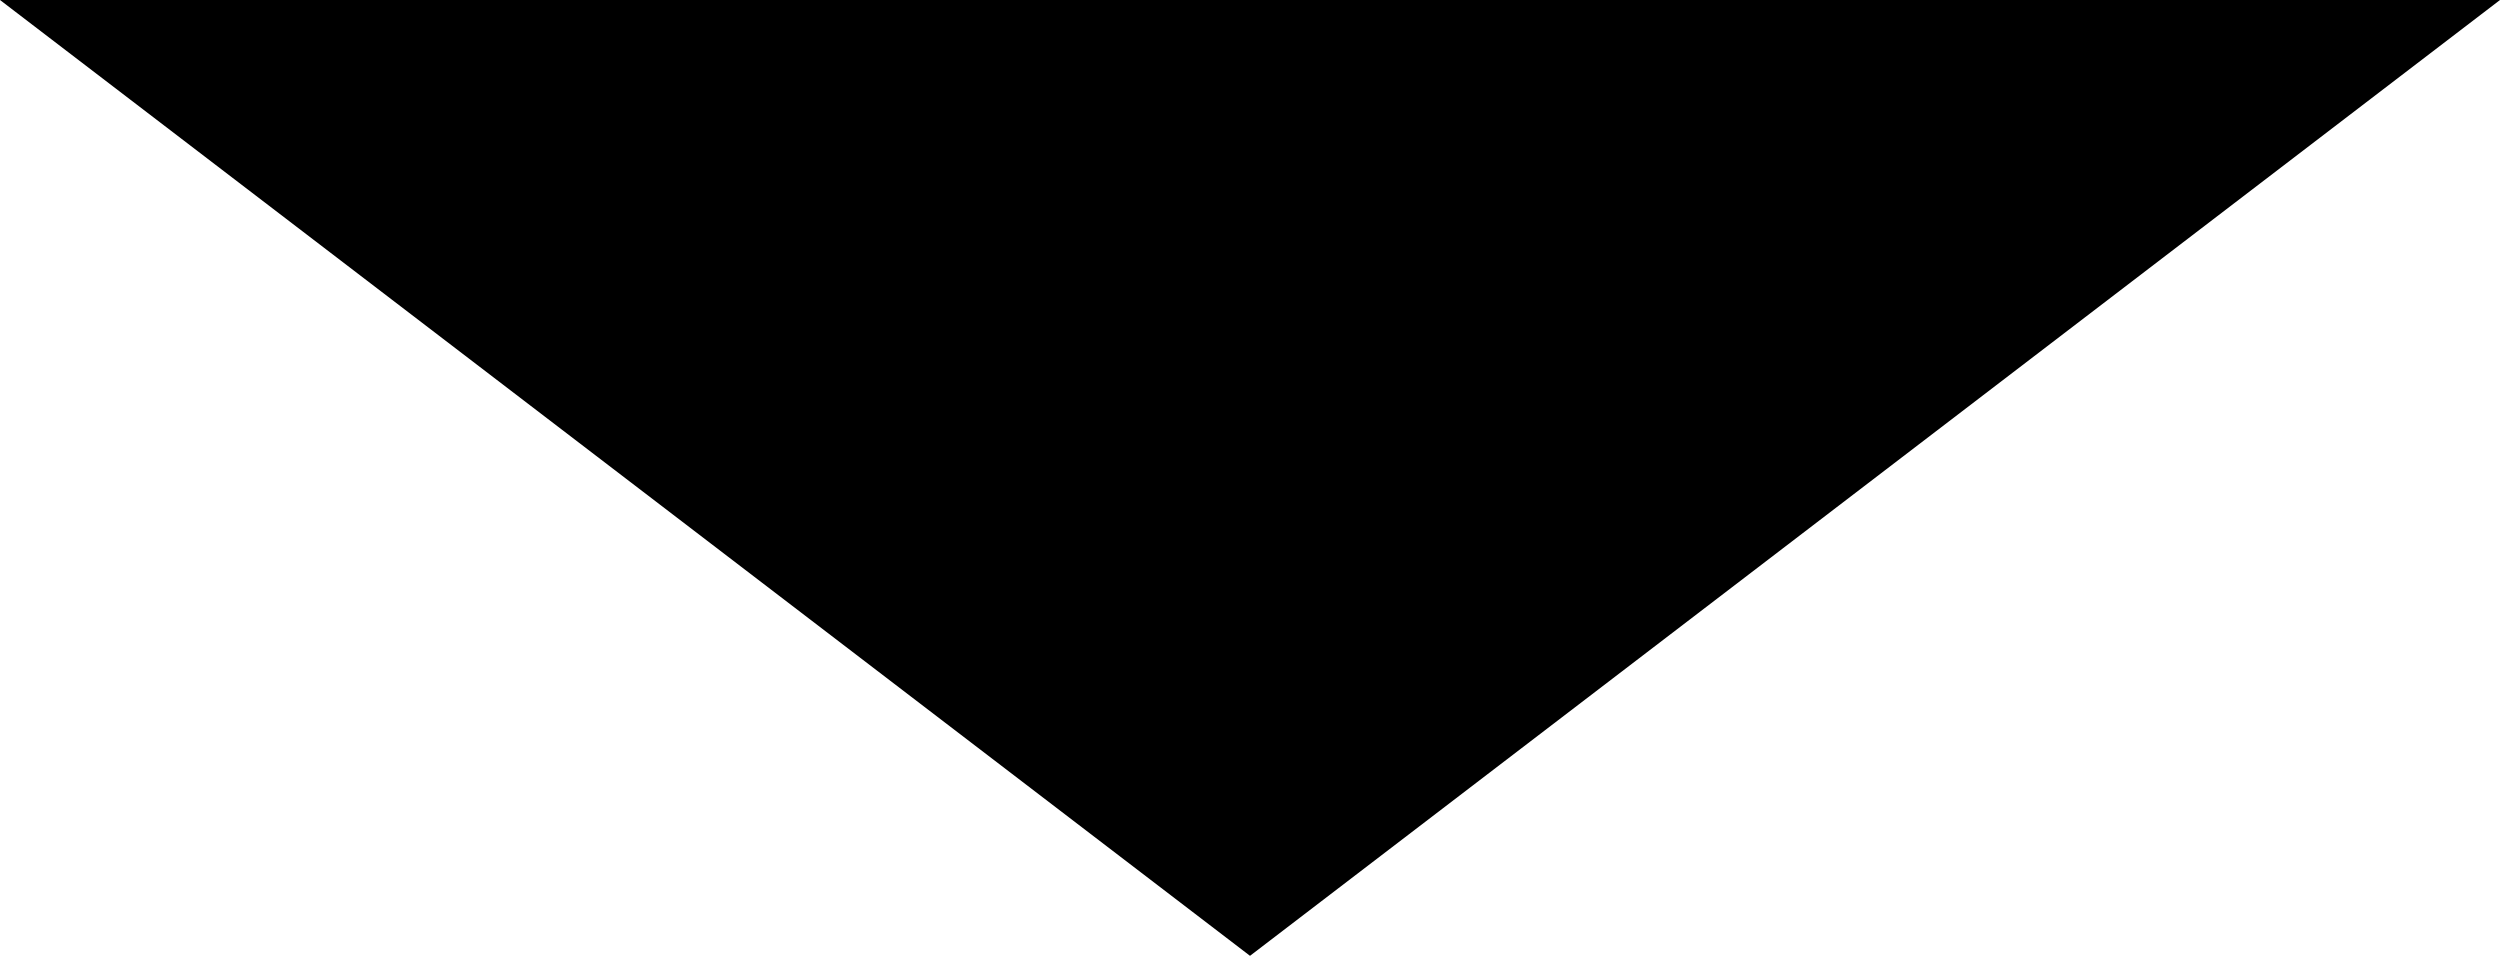 <?xml version="1.0" encoding="utf-8"?>
<!-- Generator: Adobe Illustrator 23.0.4, SVG Export Plug-In . SVG Version: 6.00 Build 0)  -->
<svg version="1.1" id="Layer_1" xmlns="http://www.w3.org/2000/svg" xmlns:xlink="http://www.w3.org/1999/xlink" x="0px" y="0px"
	 viewBox="0 0 70.96 27.13" style="enable-background:new 0 0 70.96 27.13;" xml:space="preserve">
<polygon points="35.48,27.13 0,0 70.96,0 "/>
</svg>

